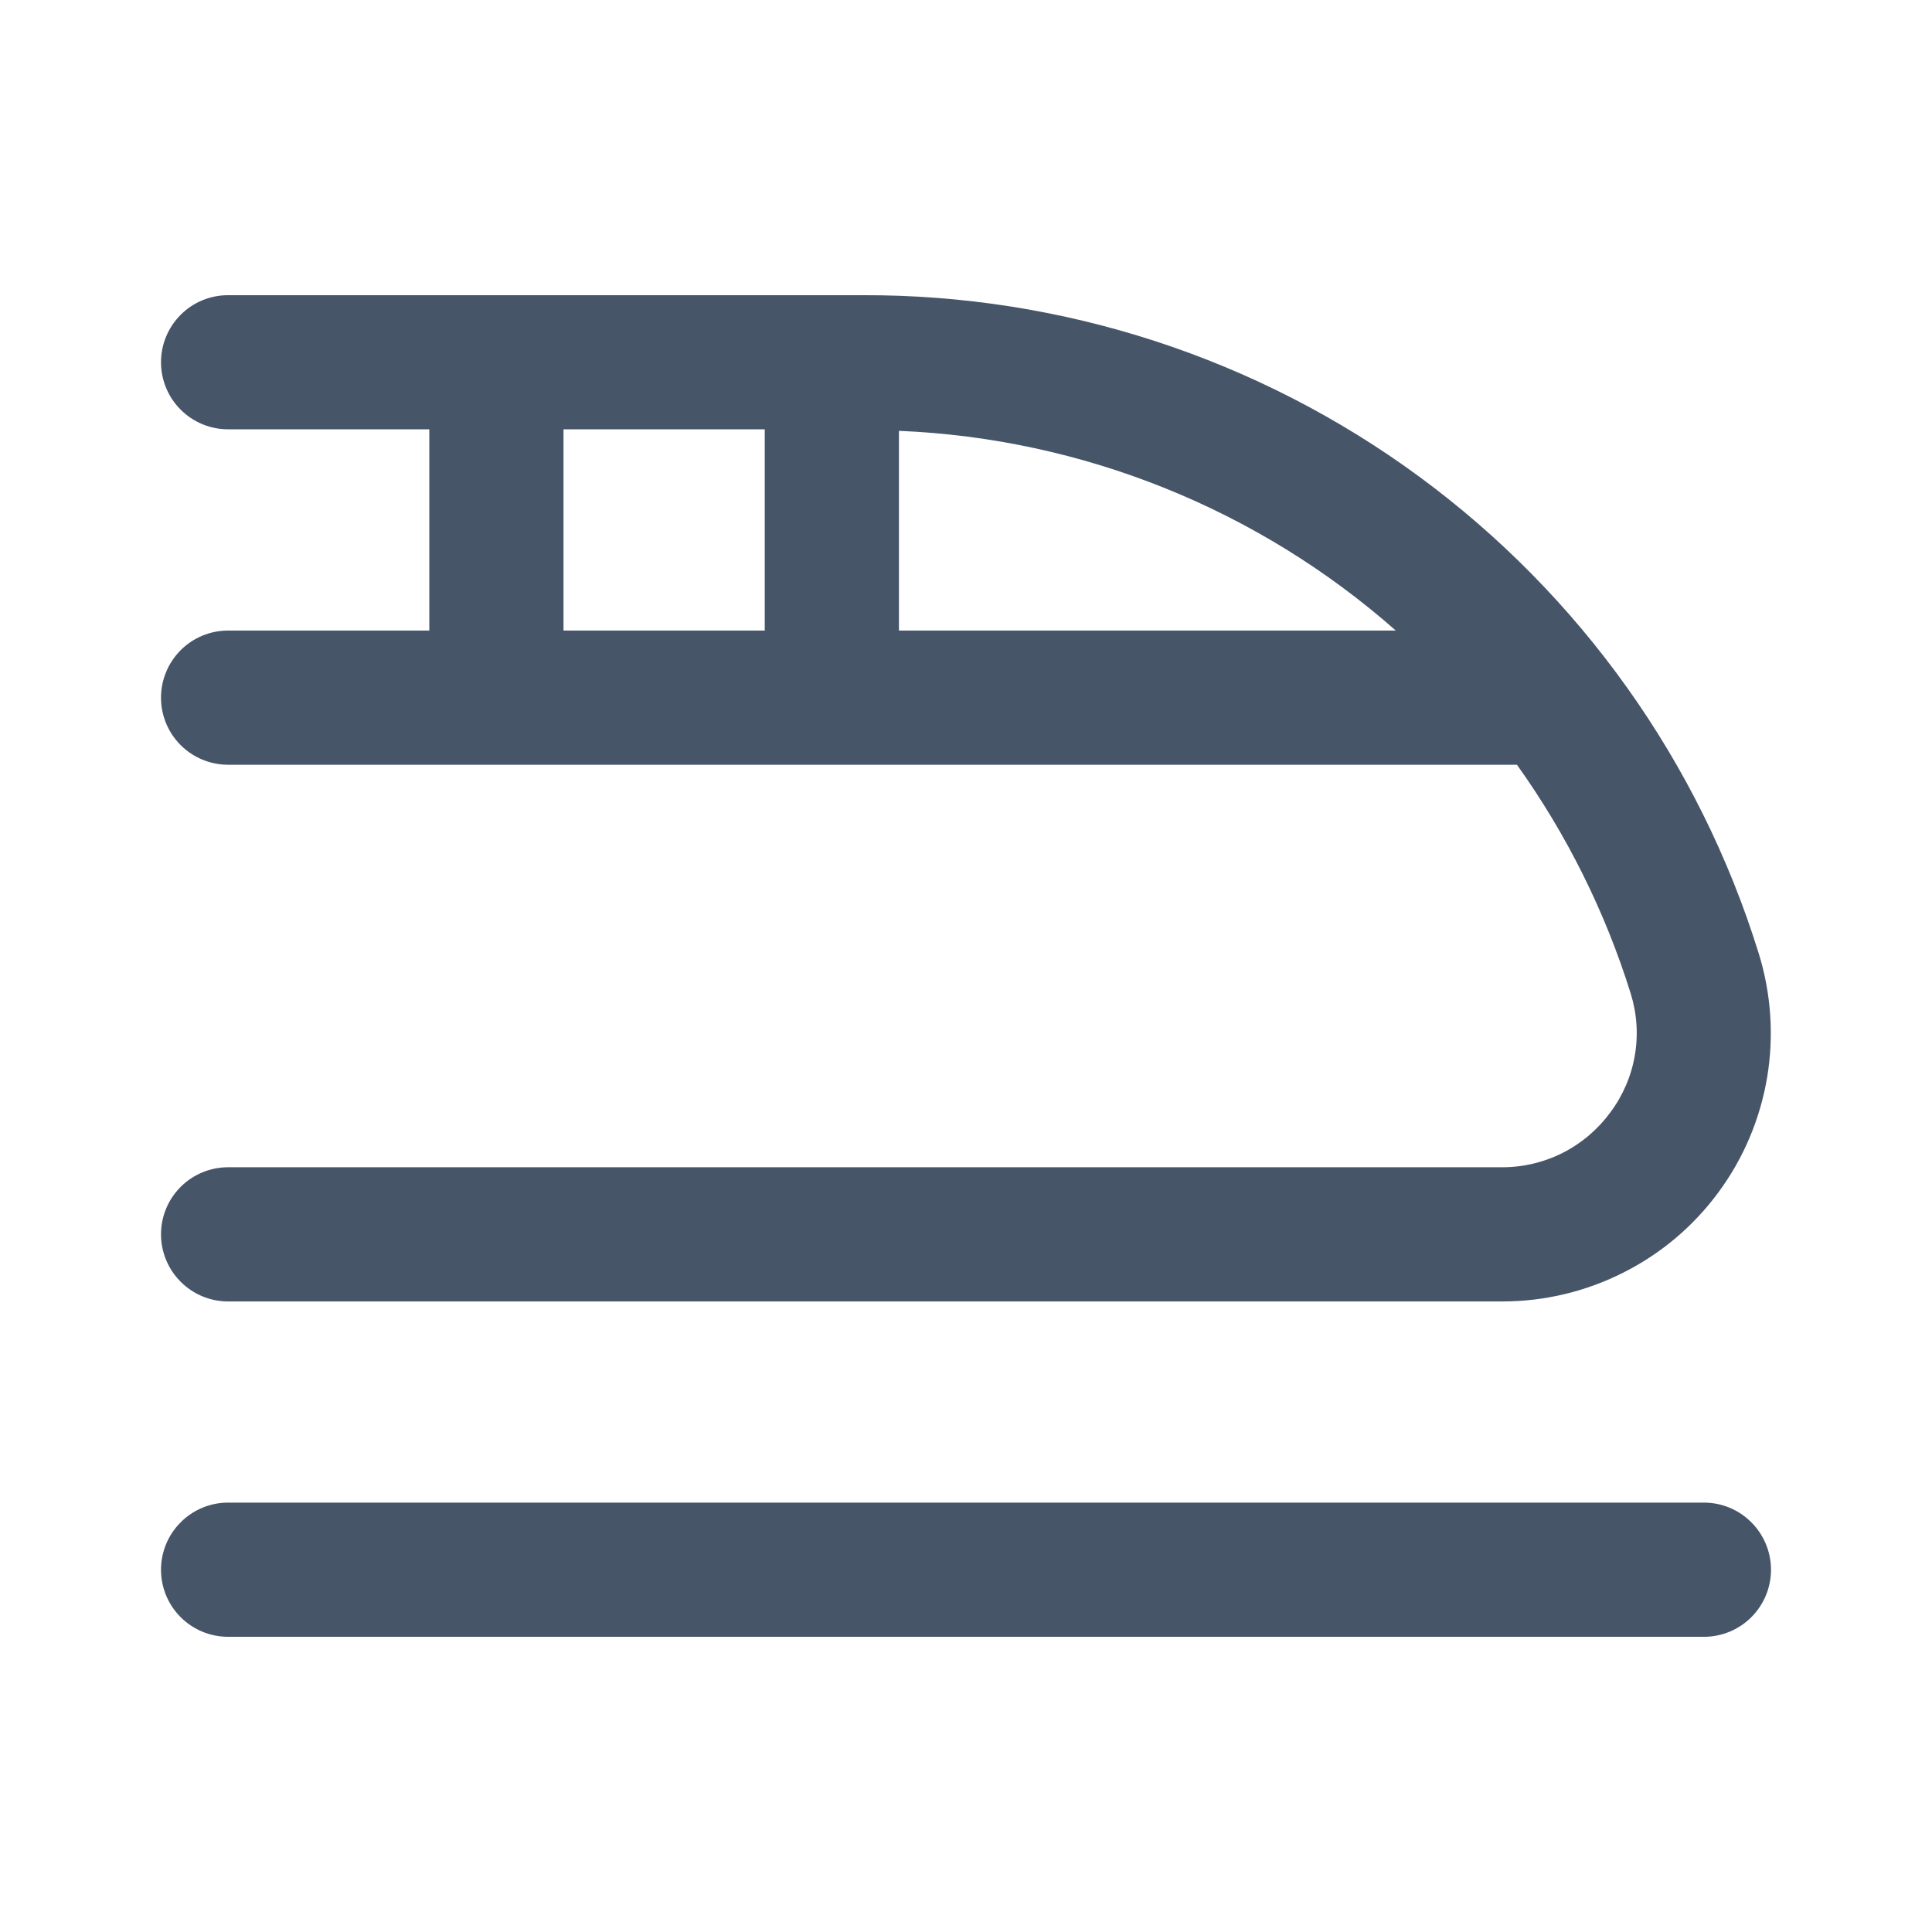<svg width="24" height="24" viewBox="0 0 24 24" fill="none" xmlns="http://www.w3.org/2000/svg">
<path d="M18.658 14.5H2.833C2.612 14.5 2.4 14.588 2.244 14.744C2.088 14.9 2 15.112 2 15.333C2 15.554 2.088 15.766 2.244 15.922C2.4 16.079 2.612 16.167 2.833 16.167H18.658C19.182 16.168 19.698 16.045 20.165 15.809C20.633 15.574 21.038 15.232 21.348 14.81C21.659 14.389 21.865 13.9 21.952 13.384C22.038 12.868 22.002 12.339 21.846 11.839C21.109 9.465 19.63 7.39 17.626 5.918C15.622 4.447 13.198 3.658 10.713 3.667H2.833C2.612 3.667 2.4 3.754 2.244 3.911C2.088 4.067 2 4.279 2 4.5C2 4.721 2.088 4.933 2.244 5.089C2.4 5.245 2.612 5.333 2.833 5.333H5.333V7.833H2.833C2.612 7.833 2.4 7.921 2.244 8.077C2.088 8.234 2 8.446 2 8.667C2 8.888 2.088 9.1 2.244 9.256C2.4 9.412 2.612 9.5 2.833 9.5H18.844C19.462 10.365 19.939 11.323 20.256 12.338C20.334 12.587 20.353 12.85 20.309 13.107C20.266 13.364 20.162 13.607 20.006 13.816C19.851 14.028 19.649 14.201 19.415 14.32C19.18 14.439 18.921 14.501 18.658 14.5ZM9.5 7.833H7V5.333H9.5V7.833ZM11.167 7.833V5.352C13.448 5.447 15.627 6.323 17.339 7.833H11.167Z" fill="#475569"/>
<path d="M21.167 18.666H2.833C2.612 18.666 2.4 18.754 2.244 18.911C2.088 19.067 2 19.279 2 19.5C2 19.721 2.088 19.933 2.244 20.089C2.4 20.245 2.612 20.333 2.833 20.333H21.167C21.388 20.333 21.6 20.245 21.756 20.089C21.912 19.933 22 19.721 22 19.5C22 19.279 21.912 19.067 21.756 18.911C21.6 18.754 21.388 18.666 21.167 18.666Z" fill="#475569"/>
</svg>
